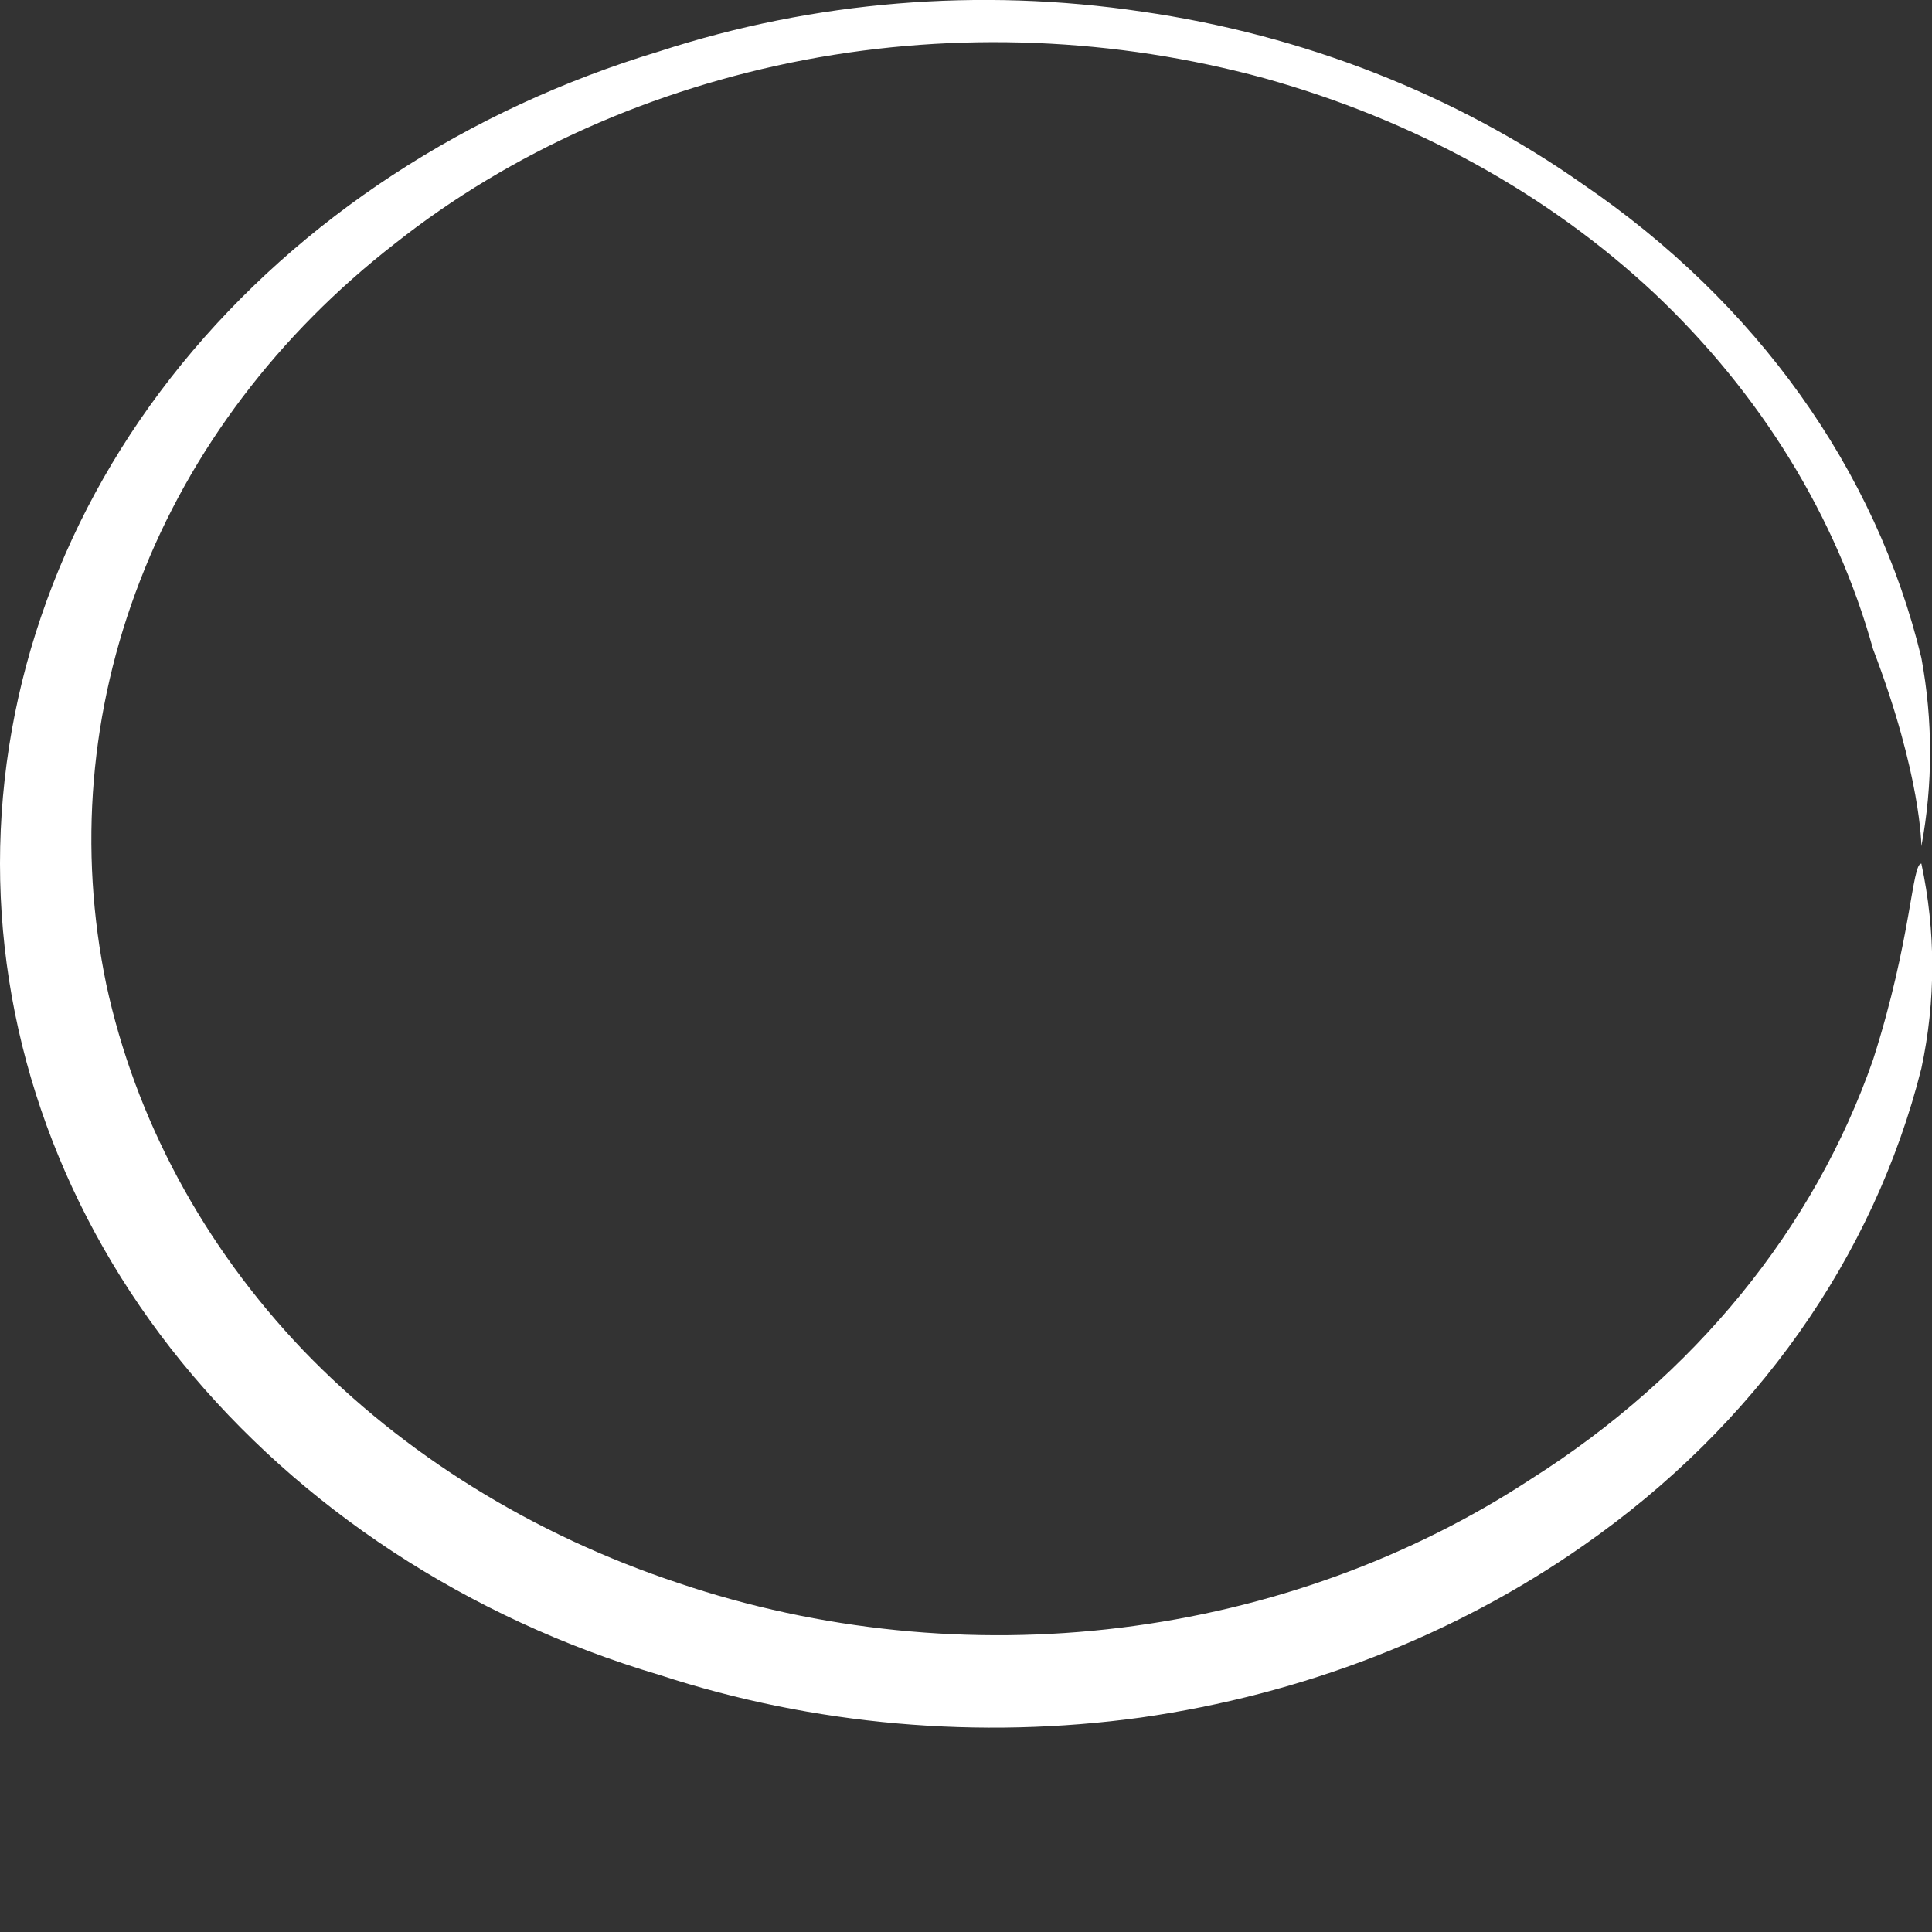 <svg width="2" height="2" viewBox="0 0 2 2" fill="none" xmlns="http://www.w3.org/2000/svg">
<rect x="0" y="0" width="2" height="2" fill="#333333" stroke="none"/>
<path d="M1.989 0.876C1.989 0.876 1.989 0.803 1.939 0.672C1.901 0.535 1.823 0.408 1.713 0.304C1.602 0.2 1.463 0.124 1.309 0.081C1.155 0.039 0.991 0.032 0.833 0.062C0.676 0.092 0.529 0.157 0.409 0.252C0.288 0.346 0.197 0.466 0.145 0.601C0.093 0.735 0.081 0.879 0.11 1.019C0.14 1.158 0.21 1.289 0.314 1.398C0.418 1.506 0.552 1.589 0.703 1.639C0.848 1.688 1.006 1.704 1.16 1.685C1.314 1.666 1.46 1.613 1.585 1.531C1.754 1.424 1.878 1.272 1.939 1.097C1.979 0.972 1.979 0.894 1.989 0.894C2.004 0.964 2.004 1.036 1.989 1.106C1.94 1.301 1.817 1.476 1.639 1.6C1.506 1.693 1.349 1.754 1.181 1.778C1.014 1.801 0.842 1.786 0.683 1.734C0.484 1.675 0.311 1.561 0.188 1.41C0.066 1.26 0 1.079 0 0.894C0 0.708 0.066 0.527 0.188 0.377C0.311 0.226 0.484 0.113 0.683 0.053C0.843 0.001 1.014 -0.013 1.182 0.012C1.349 0.036 1.507 0.098 1.639 0.191C1.818 0.313 1.942 0.486 1.989 0.681C2.001 0.746 2.001 0.812 1.989 0.876Z" fill="white"/>
</svg>
